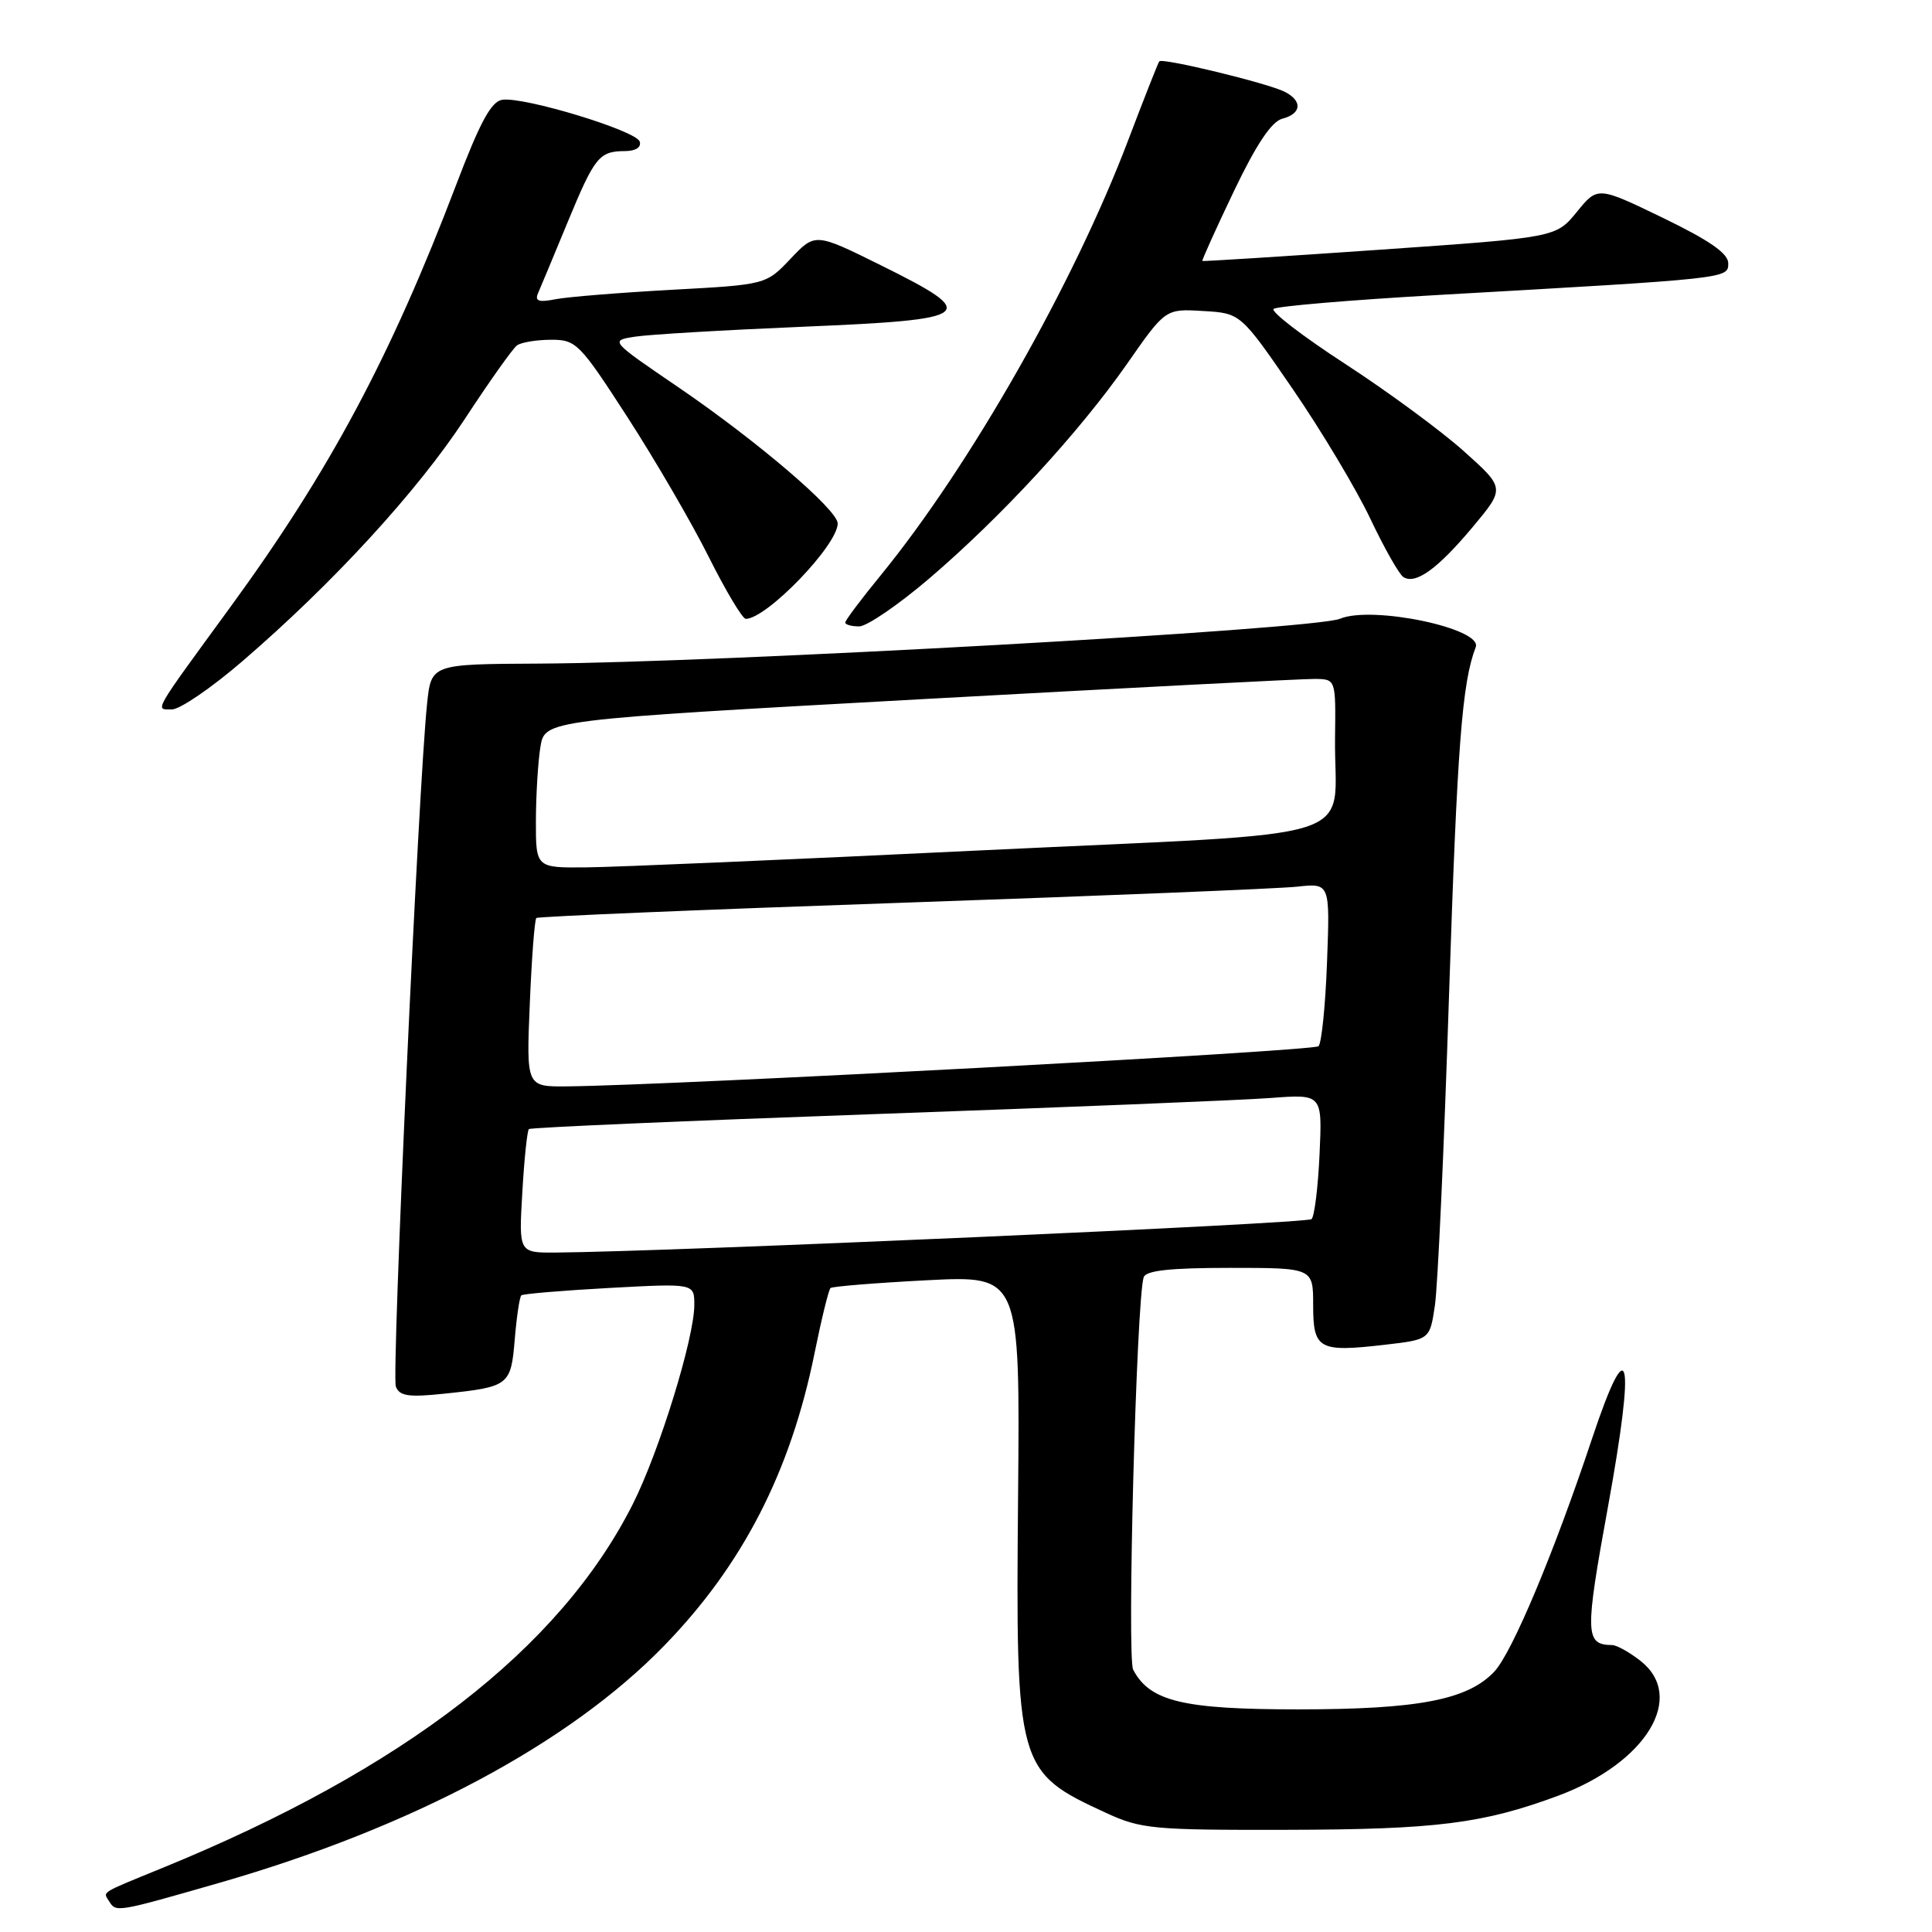 <?xml version="1.0" encoding="UTF-8" standalone="no"?>
<!DOCTYPE svg PUBLIC "-//W3C//DTD SVG 1.1//EN" "http://www.w3.org/Graphics/SVG/1.1/DTD/svg11.dtd" >
<svg xmlns="http://www.w3.org/2000/svg" xmlns:xlink="http://www.w3.org/1999/xlink" version="1.1" viewBox="0 0 256 256">
 <g >
 <path fill="currentColor"
d=" M 29.12 249.47 C 54.61 242.13 75.37 231.06 88.00 218.07 C 98.40 207.38 104.75 195.02 107.93 179.31 C 108.85 174.78 109.80 170.89 110.05 170.67 C 110.30 170.46 116.05 169.99 122.83 169.64 C 135.16 169.01 135.16 169.01 134.90 198.25 C 134.58 234.24 134.73 234.77 146.54 240.21 C 151.17 242.35 152.77 242.50 170.50 242.46 C 190.34 242.42 196.51 241.64 206.50 237.93 C 218.14 233.59 223.46 224.86 217.37 220.07 C 215.92 218.93 214.23 217.99 213.62 217.98 C 210.02 217.94 209.98 216.58 213.08 199.57 C 216.73 179.51 215.88 175.87 210.97 190.58 C 205.92 205.75 200.37 218.97 198.01 221.49 C 194.49 225.24 187.93 226.50 172.00 226.50 C 156.74 226.50 152.35 225.44 150.15 221.24 C 149.31 219.64 150.58 172.32 151.54 169.25 C 151.83 168.35 155.02 168.00 162.97 168.00 C 174.00 168.00 174.00 168.00 174.00 172.93 C 174.00 178.79 174.73 179.20 183.48 178.19 C 189.46 177.50 189.46 177.50 190.13 173.00 C 190.51 170.53 191.35 152.07 192.00 132.00 C 193.09 98.82 193.72 90.49 195.54 85.75 C 196.49 83.28 181.81 80.20 177.55 81.99 C 174.16 83.42 95.37 87.82 71.32 87.93 C 57.14 88.00 57.14 88.00 56.59 93.25 C 55.45 104.06 51.87 182.22 52.45 183.72 C 52.93 184.99 54.13 185.17 58.86 184.67 C 67.47 183.77 67.70 183.59 68.21 177.44 C 68.46 174.45 68.85 171.84 69.08 171.64 C 69.31 171.44 74.56 171.00 80.75 170.66 C 92.00 170.05 92.00 170.05 92.00 172.91 C 92.00 177.30 87.35 192.36 83.85 199.30 C 74.19 218.45 53.53 234.43 21.50 247.52 C 13.12 250.95 13.65 250.62 14.46 251.93 C 15.38 253.42 15.40 253.41 29.12 249.47 Z  M 32.10 87.63 C 44.09 77.32 55.28 65.13 61.60 55.50 C 64.84 50.55 67.95 46.17 68.50 45.77 C 69.05 45.36 71.08 45.03 73.00 45.02 C 76.34 45.01 76.80 45.47 83.13 55.26 C 86.77 60.89 91.62 69.21 93.89 73.75 C 96.16 78.29 98.38 82.00 98.82 82.00 C 101.58 82.00 111.00 72.23 111.00 69.36 C 111.00 67.56 100.37 58.47 89.88 51.31 C 80.81 45.13 80.81 45.13 84.15 44.61 C 85.99 44.32 96.05 43.73 106.50 43.29 C 129.23 42.34 130.00 41.73 116.76 35.17 C 108.02 30.84 108.02 30.84 104.76 34.28 C 101.50 37.72 101.50 37.72 89.00 38.40 C 82.12 38.78 75.19 39.34 73.60 39.65 C 71.39 40.09 70.84 39.90 71.29 38.86 C 71.62 38.11 73.37 33.90 75.19 29.50 C 78.81 20.75 79.38 20.04 82.83 20.02 C 84.25 20.01 85.01 19.51 84.76 18.75 C 84.28 17.31 69.45 12.80 66.56 13.22 C 65.09 13.43 63.61 16.17 60.44 24.50 C 51.74 47.34 43.68 62.41 30.53 80.43 C 20.10 94.72 20.51 94.00 22.79 94.00 C 23.84 94.00 28.03 91.14 32.10 87.63 Z  M 123.10 76.68 C 132.69 68.48 142.94 57.36 149.34 48.21 C 154.43 40.91 154.43 40.91 159.41 41.21 C 164.39 41.50 164.39 41.50 171.26 51.50 C 175.04 57.00 179.67 64.73 181.55 68.68 C 183.42 72.63 185.41 76.13 185.96 76.47 C 187.59 77.48 190.49 75.38 195.11 69.87 C 199.44 64.69 199.44 64.69 193.97 59.79 C 190.96 57.09 183.89 51.89 178.26 48.23 C 172.63 44.57 168.35 41.29 168.76 40.93 C 169.17 40.58 178.95 39.75 190.50 39.09 C 229.27 36.89 229.00 36.92 229.00 34.88 C 229.00 33.58 226.52 31.86 220.35 28.87 C 211.70 24.69 211.70 24.69 208.94 28.08 C 206.17 31.47 206.17 31.47 182.83 33.09 C 170.00 33.98 159.42 34.65 159.32 34.58 C 159.22 34.52 161.09 30.37 163.48 25.37 C 166.47 19.12 168.48 16.11 169.91 15.73 C 172.46 15.07 172.62 13.39 170.25 12.17 C 168.05 11.04 154.01 7.63 153.61 8.13 C 153.45 8.33 151.61 13.00 149.52 18.50 C 142.32 37.51 128.56 61.71 116.69 76.24 C 114.11 79.39 112.00 82.20 112.00 82.49 C 112.00 82.77 112.83 83.00 113.85 83.00 C 114.86 83.00 119.03 80.15 123.10 76.68 Z  M 69.21 158.00 C 69.46 153.60 69.86 149.82 70.08 149.61 C 70.31 149.40 90.97 148.51 116.00 147.62 C 141.03 146.73 164.59 145.78 168.36 145.49 C 175.21 144.97 175.21 144.97 174.85 152.90 C 174.65 157.27 174.18 161.15 173.79 161.54 C 173.21 162.13 88.70 165.86 73.62 165.97 C 68.74 166.00 68.74 166.00 69.21 158.00 Z  M 70.20 133.01 C 70.45 126.96 70.84 121.85 71.07 121.64 C 71.31 121.44 93.10 120.53 119.50 119.62 C 145.90 118.71 169.46 117.75 171.86 117.49 C 176.23 117.01 176.23 117.01 175.84 127.44 C 175.63 133.18 175.12 138.22 174.71 138.63 C 174.05 139.28 89.32 143.81 75.12 143.95 C 69.74 144.00 69.74 144.00 70.20 133.01 Z  M 71.01 108.75 C 71.02 105.31 71.29 100.90 71.61 98.95 C 72.20 95.40 72.20 95.40 121.85 92.66 C 149.16 91.16 172.74 89.94 174.25 89.96 C 177.00 90.00 177.00 90.00 176.90 97.75 C 176.72 111.93 182.23 110.17 129.96 112.68 C 104.95 113.89 81.46 114.90 77.75 114.93 C 71.00 115.00 71.00 115.00 71.01 108.75 Z "/>
</g>
</svg>